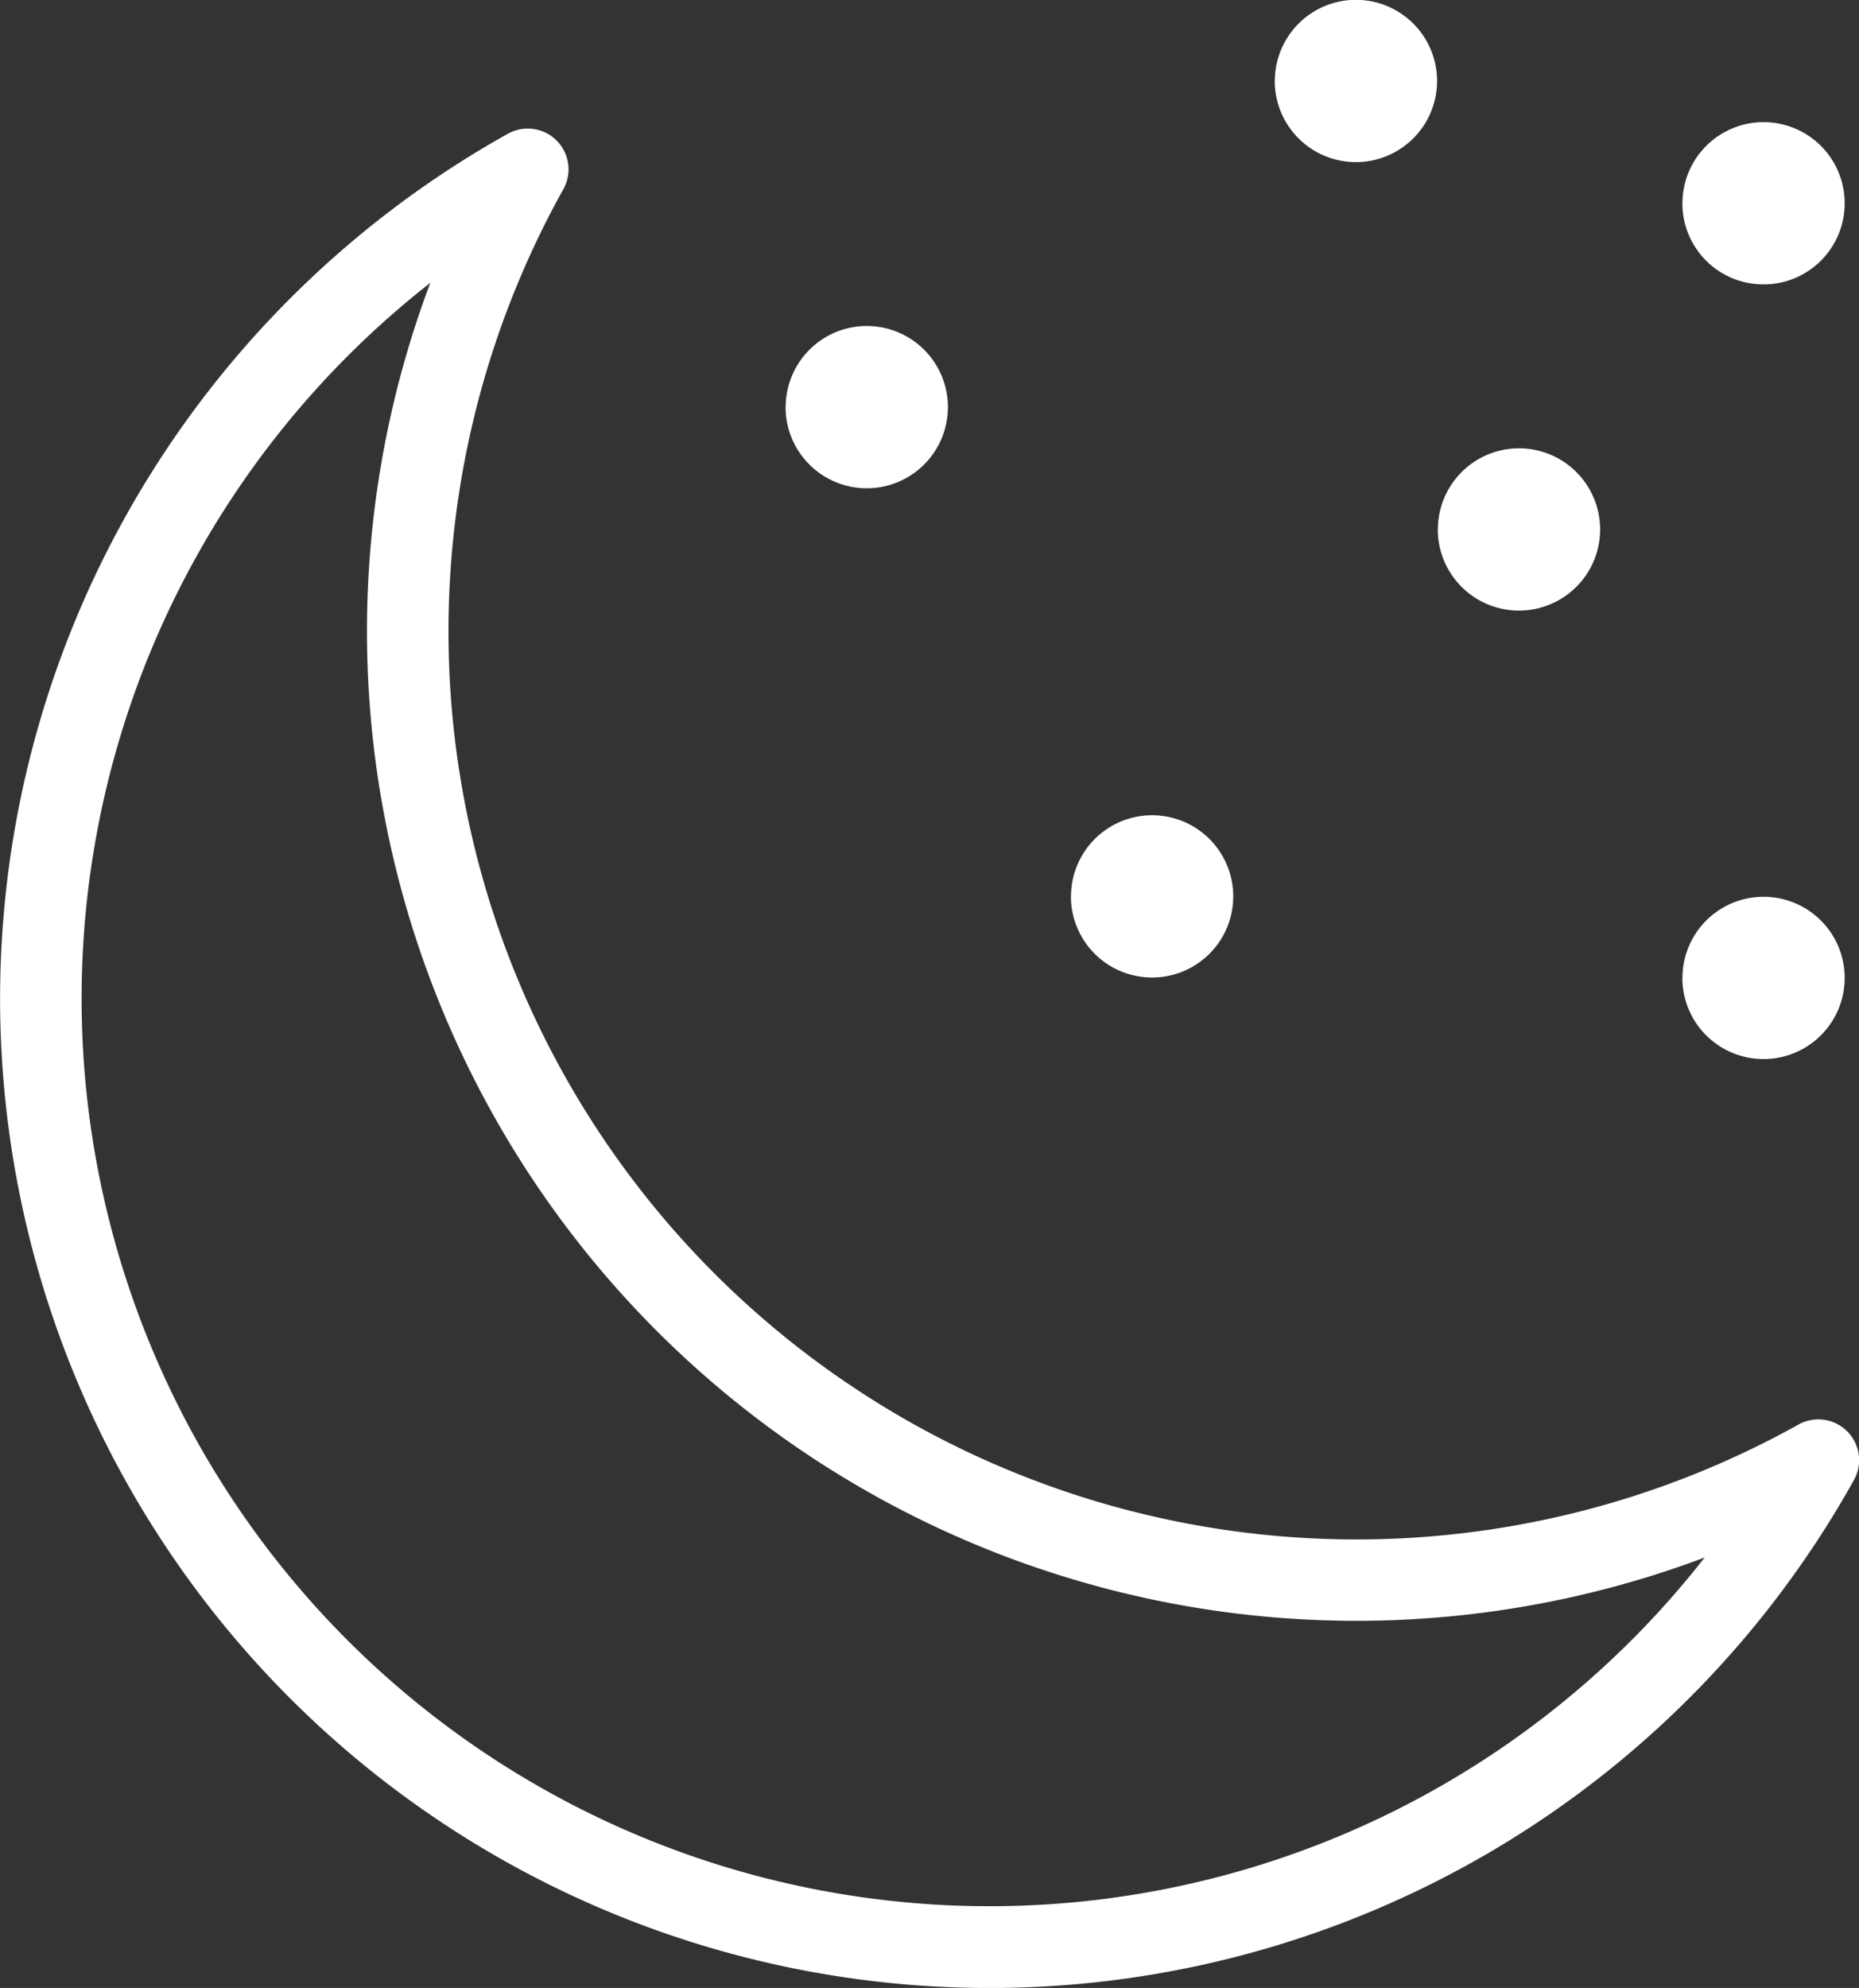 <svg xmlns="http://www.w3.org/2000/svg" viewBox="0 0 45.605 48.76">
  <rect x="0" y="0" width="45.605" height="48.76" fill="#333333" stroke="none"/>
  <defs>
    <style>
      .cls-1 {
        fill: #ffffff;
      }
    </style>
  </defs>
  <path id="Shape_4" data-name="Shape 4" class="cls-1" d="M545.2,419.6a24.314,24.314,0,0,1,12.458-21.2,1,1,0,0,1,1.36,1.361,22.274,22.274,0,0,0,30.3,30.3,1,1,0,0,1,1.36,1.362A24.274,24.274,0,0,1,545.2,419.6Zm2,0a22.272,22.272,0,0,0,39.817,13.722,24.274,24.274,0,0,1-31.263-31.265A22.306,22.306,0,0,0,547.2,419.6Zm39.272-.494a1.99,1.99,0,1,1,1.99,1.99A1.99,1.99,0,0,1,586.47,419.11Zm-15-2a1.99,1.99,0,1,1,1.99,1.99A1.99,1.99,0,0,1,571.47,417.11Zm9-9a1.99,1.99,0,1,1,1.99,1.99A1.99,1.99,0,0,1,580.47,408.11Zm-16-3a1.99,1.99,0,1,1,1.99,1.99A1.99,1.99,0,0,1,564.47,405.11Zm22-5a1.99,1.99,0,1,1,1.99,1.99A1.989,1.989,0,0,1,586.47,400.11Zm-10-3a1.99,1.99,0,1,1,1.99,1.99A1.99,1.99,0,0,1,576.47,397.11Z" transform="translate(-545.198 -395.12)"/>
</svg>
